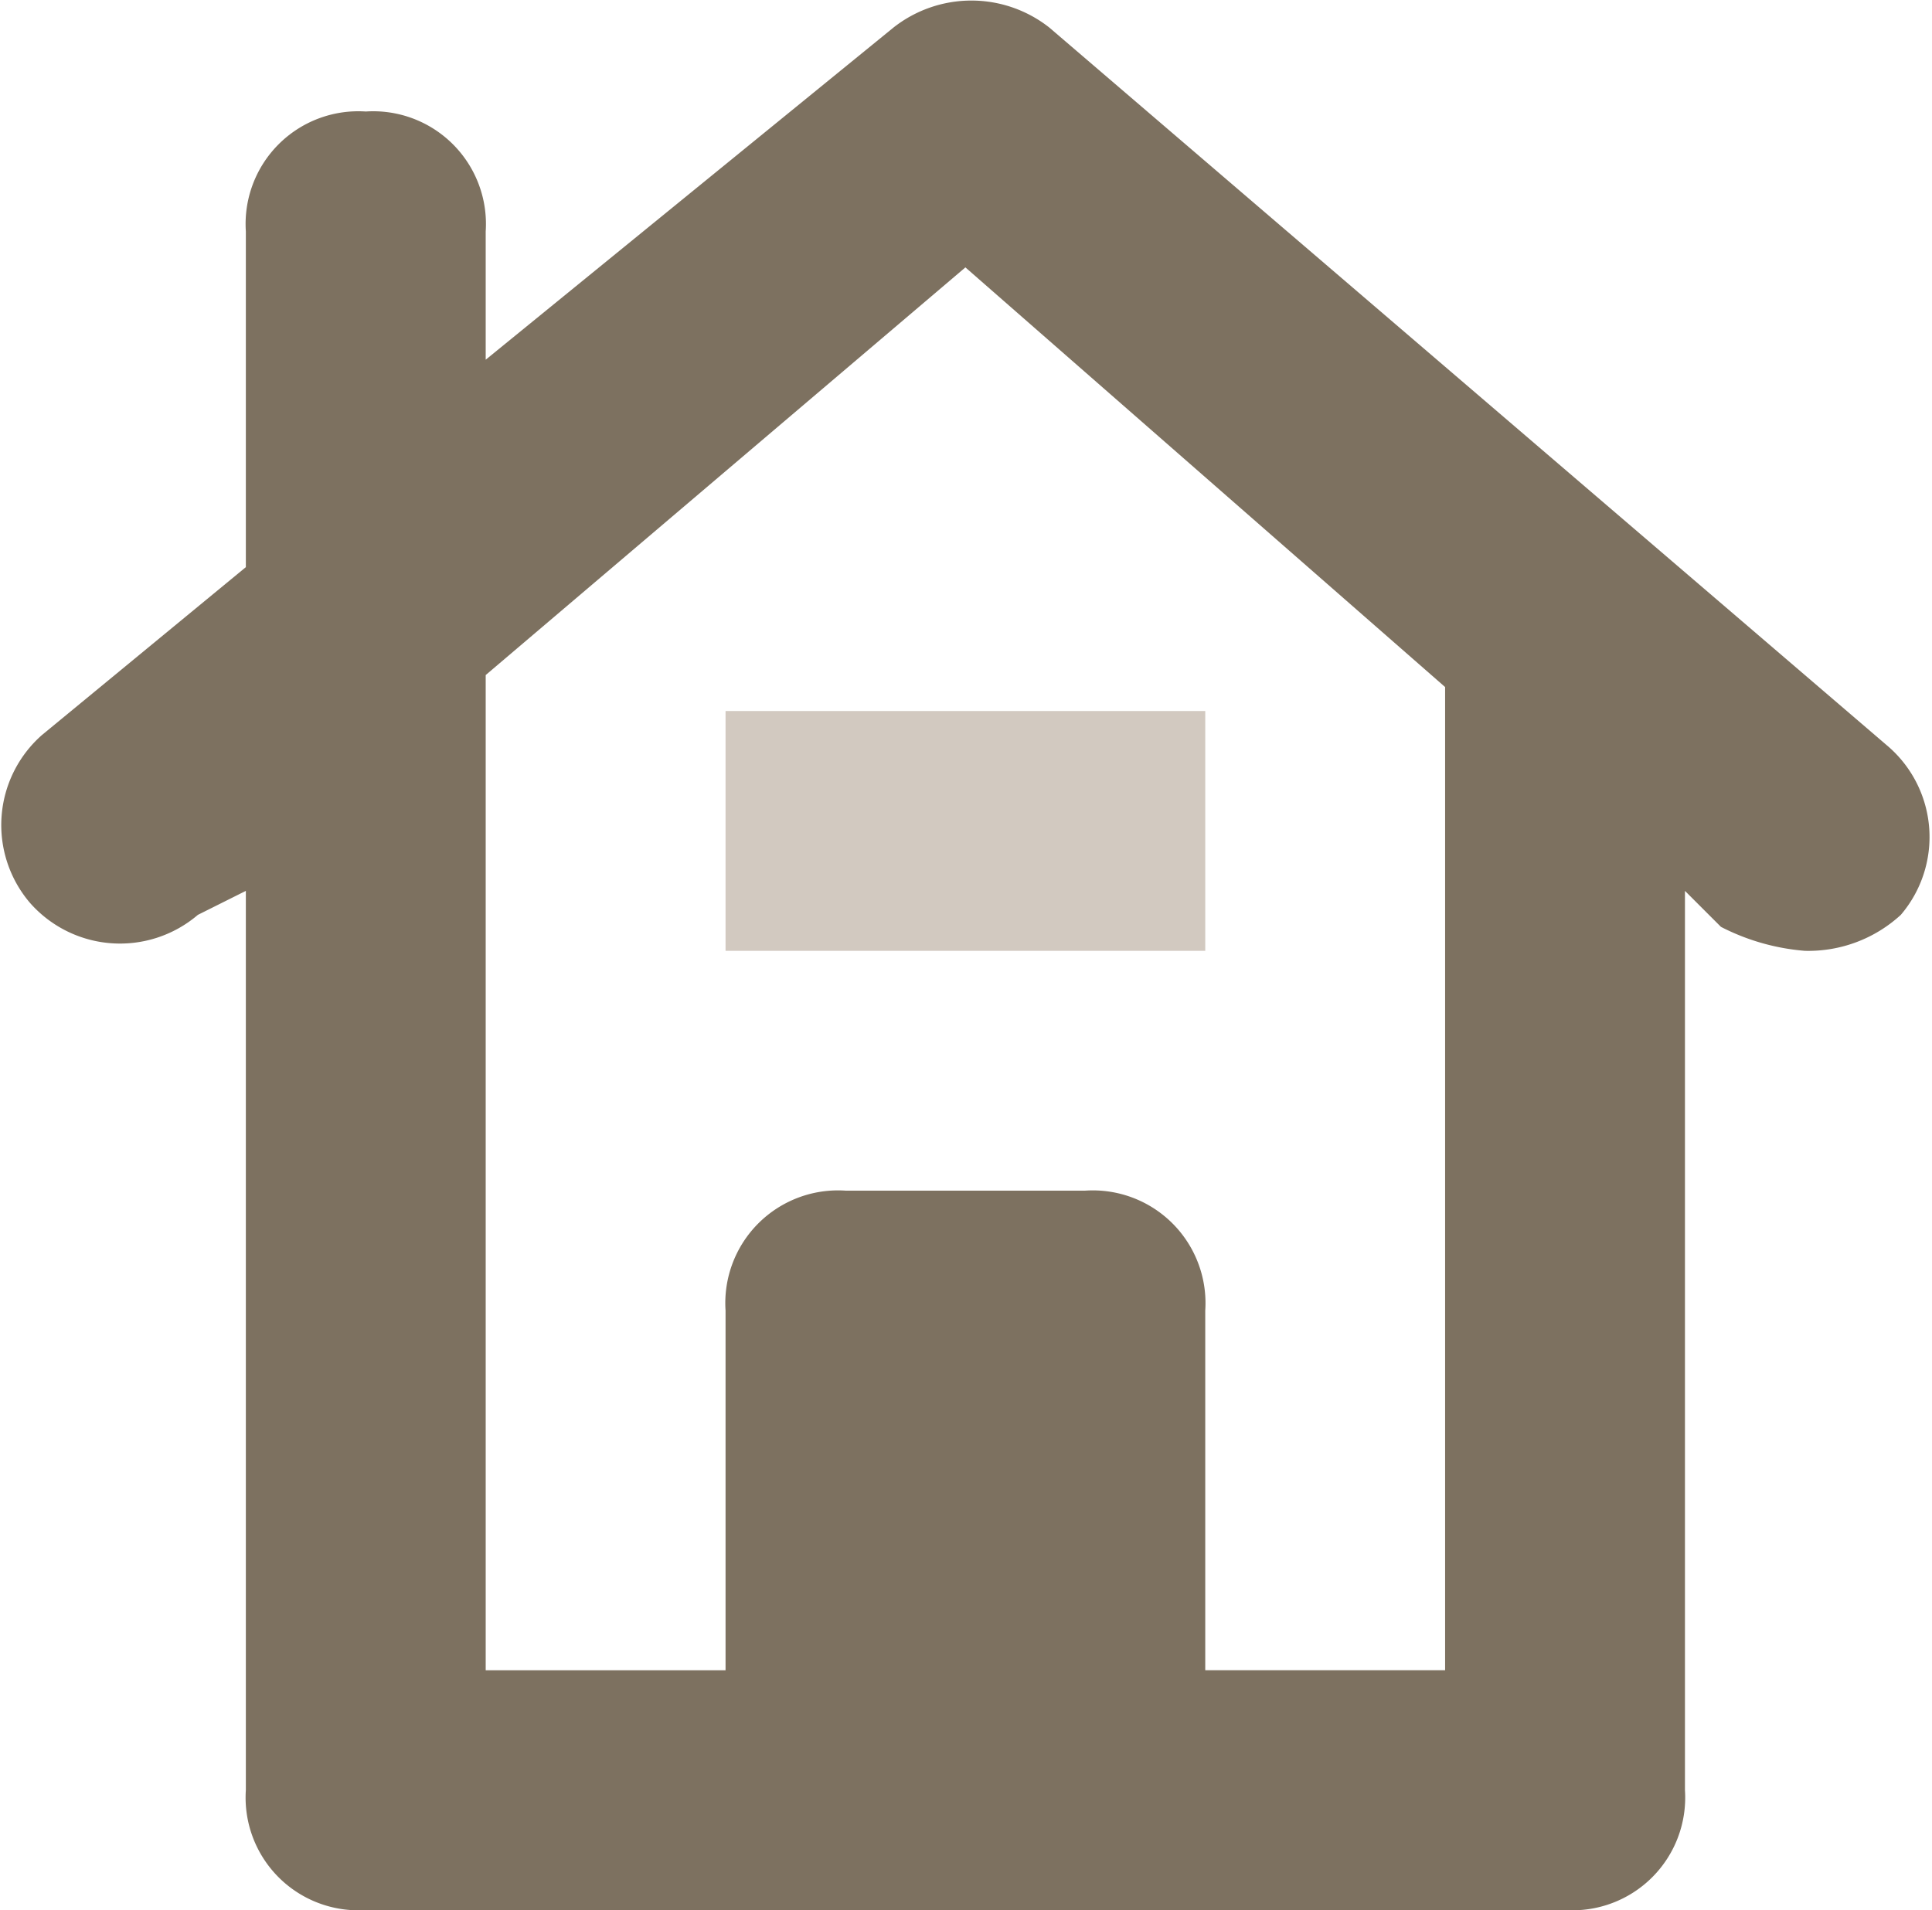 <svg xmlns="http://www.w3.org/2000/svg" viewBox="0 0 16.11 15.93"><defs><style>.cls-1{fill:#7d7160;}.cls-2{fill:#d2c9c0;}</style></defs><title>Asset 1</title><g id="Layer_2" data-name="Layer 2"><g id="Layer_1-2" data-name="Layer 1"><path class="cls-1" d="M3.05,15.93h10a.94.94,0,0,0,1-1V7.43l.3.3a1.85,1.85,0,0,0,.7.2,1.14,1.14,0,0,0,.8-.3,1,1,0,0,0-.1-1.4l-7-6a1.05,1.05,0,0,0-1.3,0L4.05,3V1.93a.94.94,0,0,0-1-1,.94.94,0,0,0-1,1v2.8L.35,6.13a1,1,0,0,0-.1,1.4,1,1,0,0,0,1.4.1l.4-.2v7.5A.94.94,0,0,0,3.05,15.93Zm1-10.3,4-3.4,4,3.5v8.2h-2v-3a.94.94,0,0,0-1-1h-2a.94.94,0,0,0-1,1v3h-2Z"/><rect class="cls-2" x="6.05" y="5.93" width="4" height="2"/></g></g></svg>